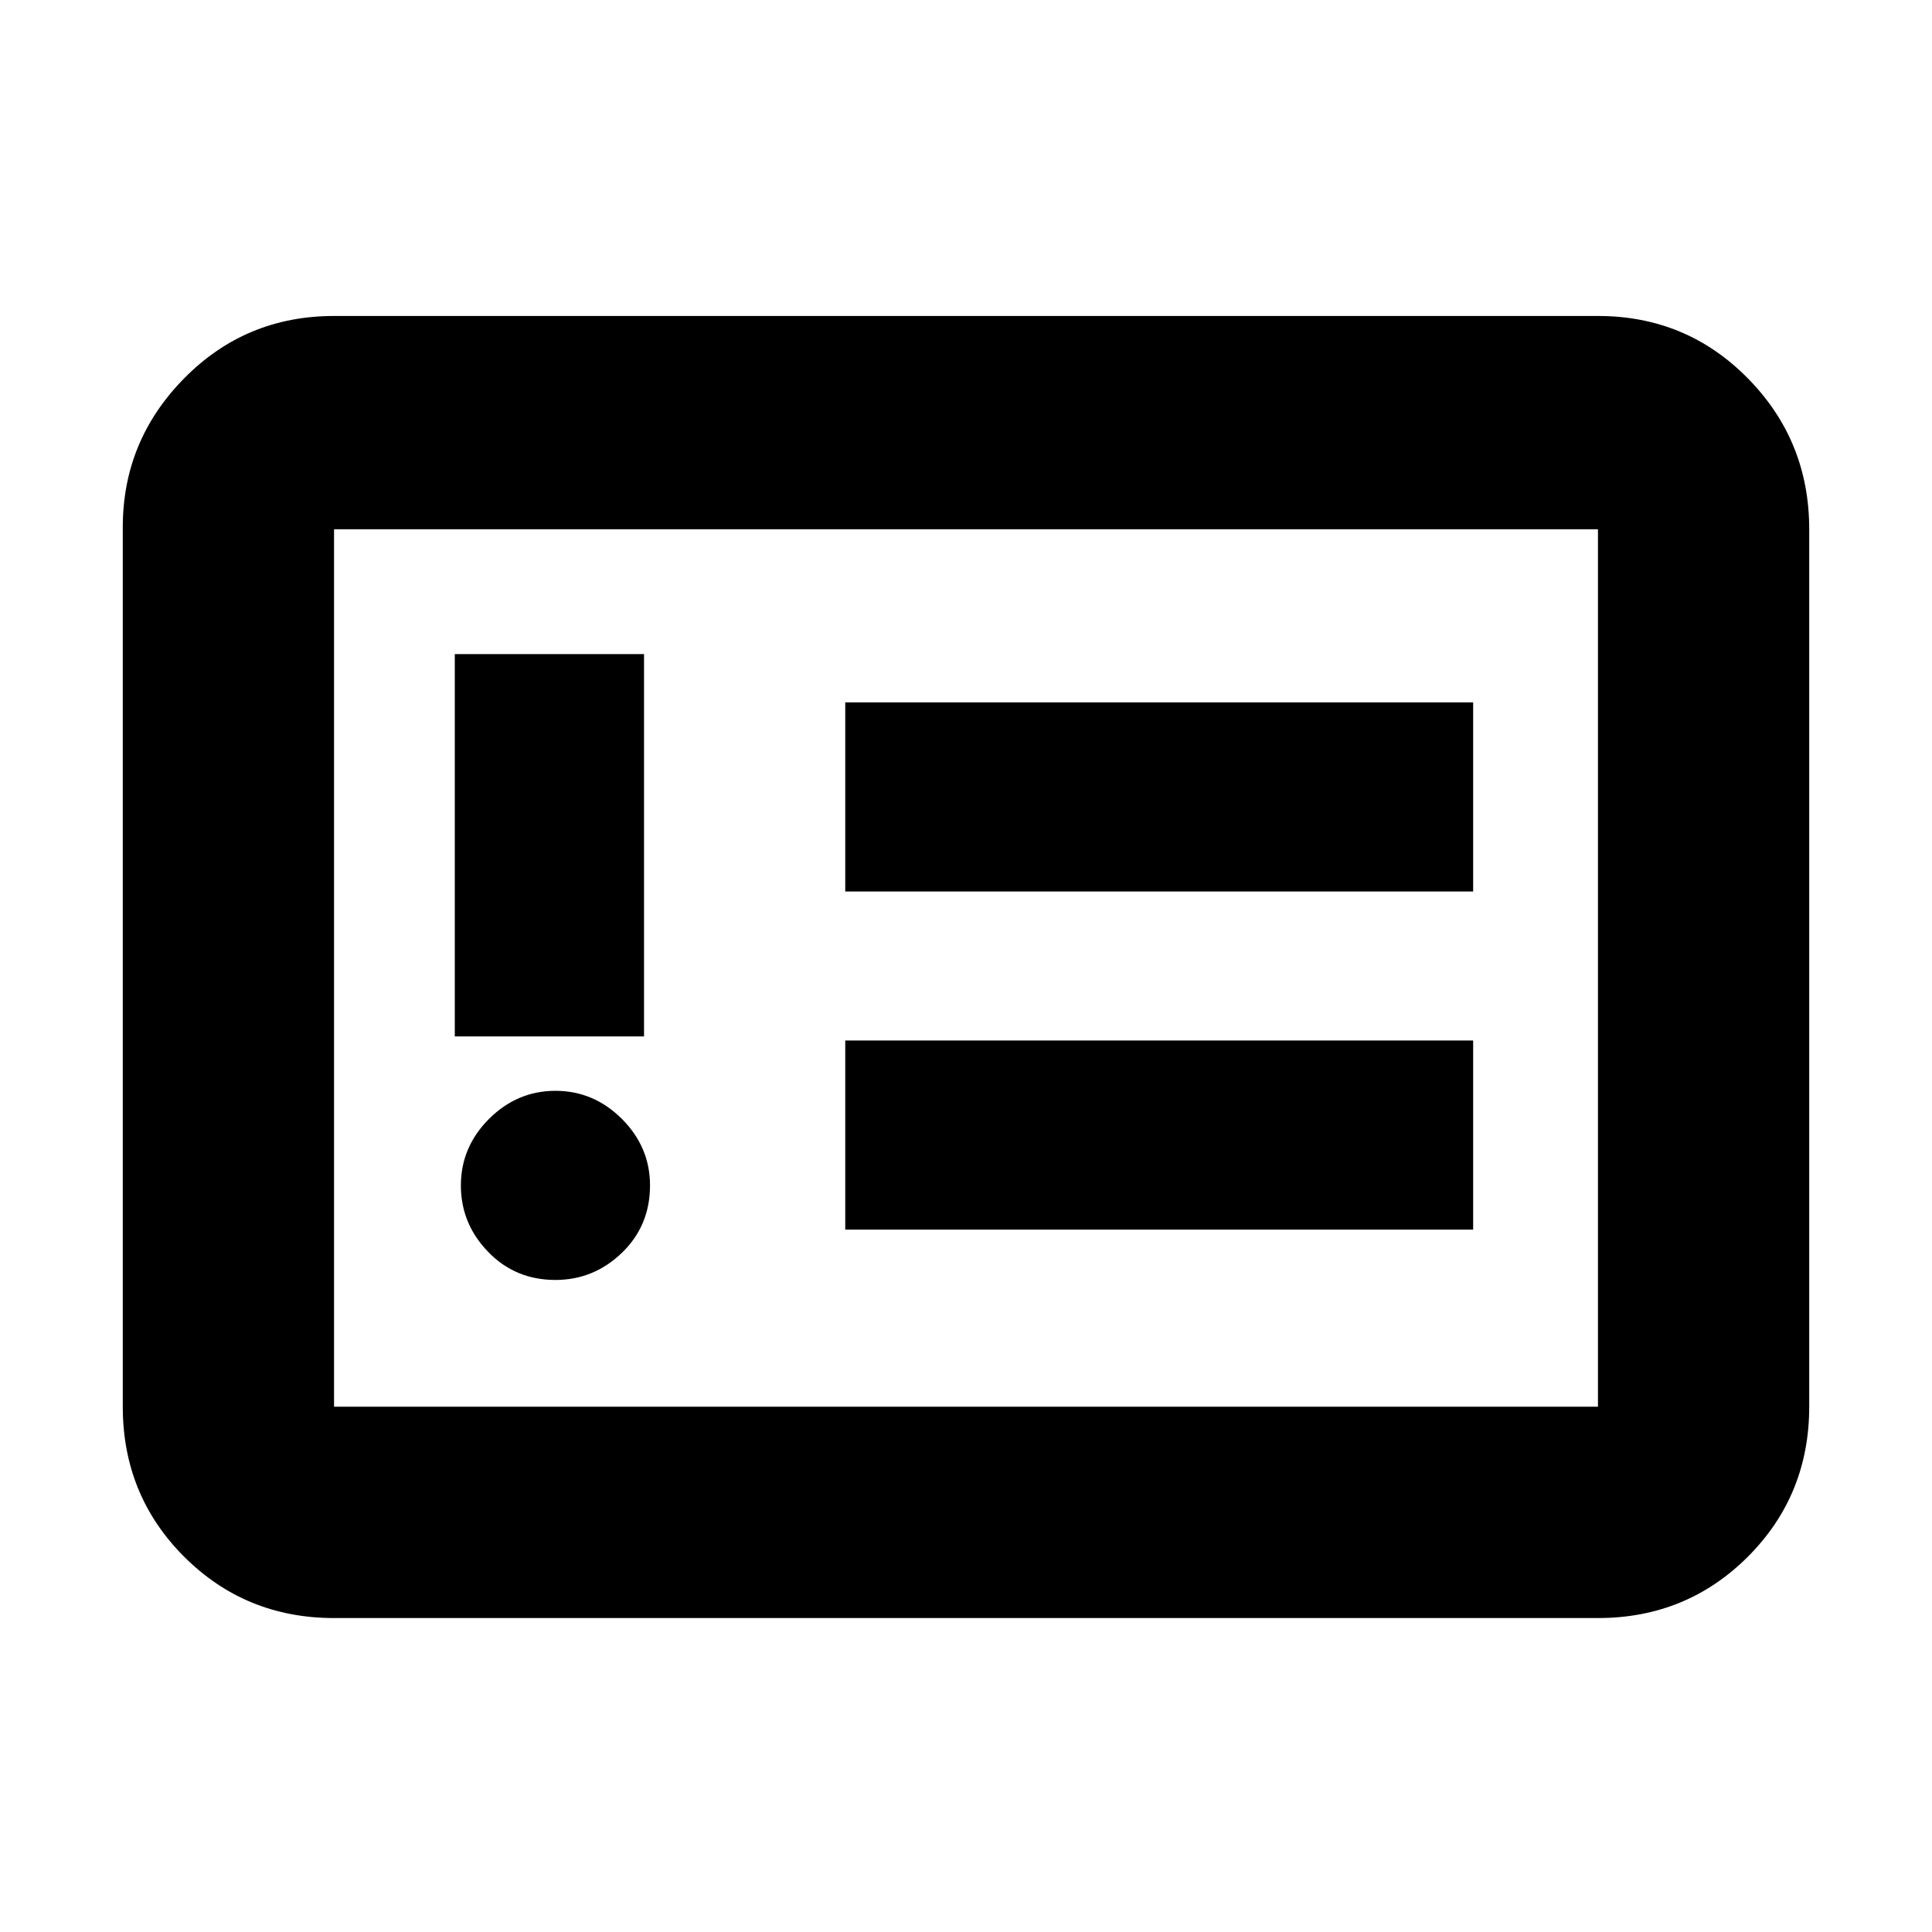 <svg xmlns="http://www.w3.org/2000/svg" height="20" width="20"><path d="M5.75 13.25q.396 0 .688-.281.291-.281.291-.698 0-.396-.291-.688-.292-.291-.688-.291-.396 0-.688.291-.291.292-.291.688 0 .396.281.687.281.292.698.292Zm-1.042-2.521h1.959V6.771H4.708Zm4.042 2h6.5v-1.958h-6.5Zm0-3.5h6.5V7.271h-6.5ZM3.458 16.75q-.916 0-1.552-.635-.635-.636-.635-1.553V5.458q0-.896.635-1.541.636-.646 1.552-.646h13.084q.916 0 1.552.646.635.645.635 1.562v9.083q0 .917-.635 1.553-.636.635-1.552.635Zm0-2.188h13.084V5.479H3.458v9.083Zm0 0V5.479v9.083Z"/></svg>